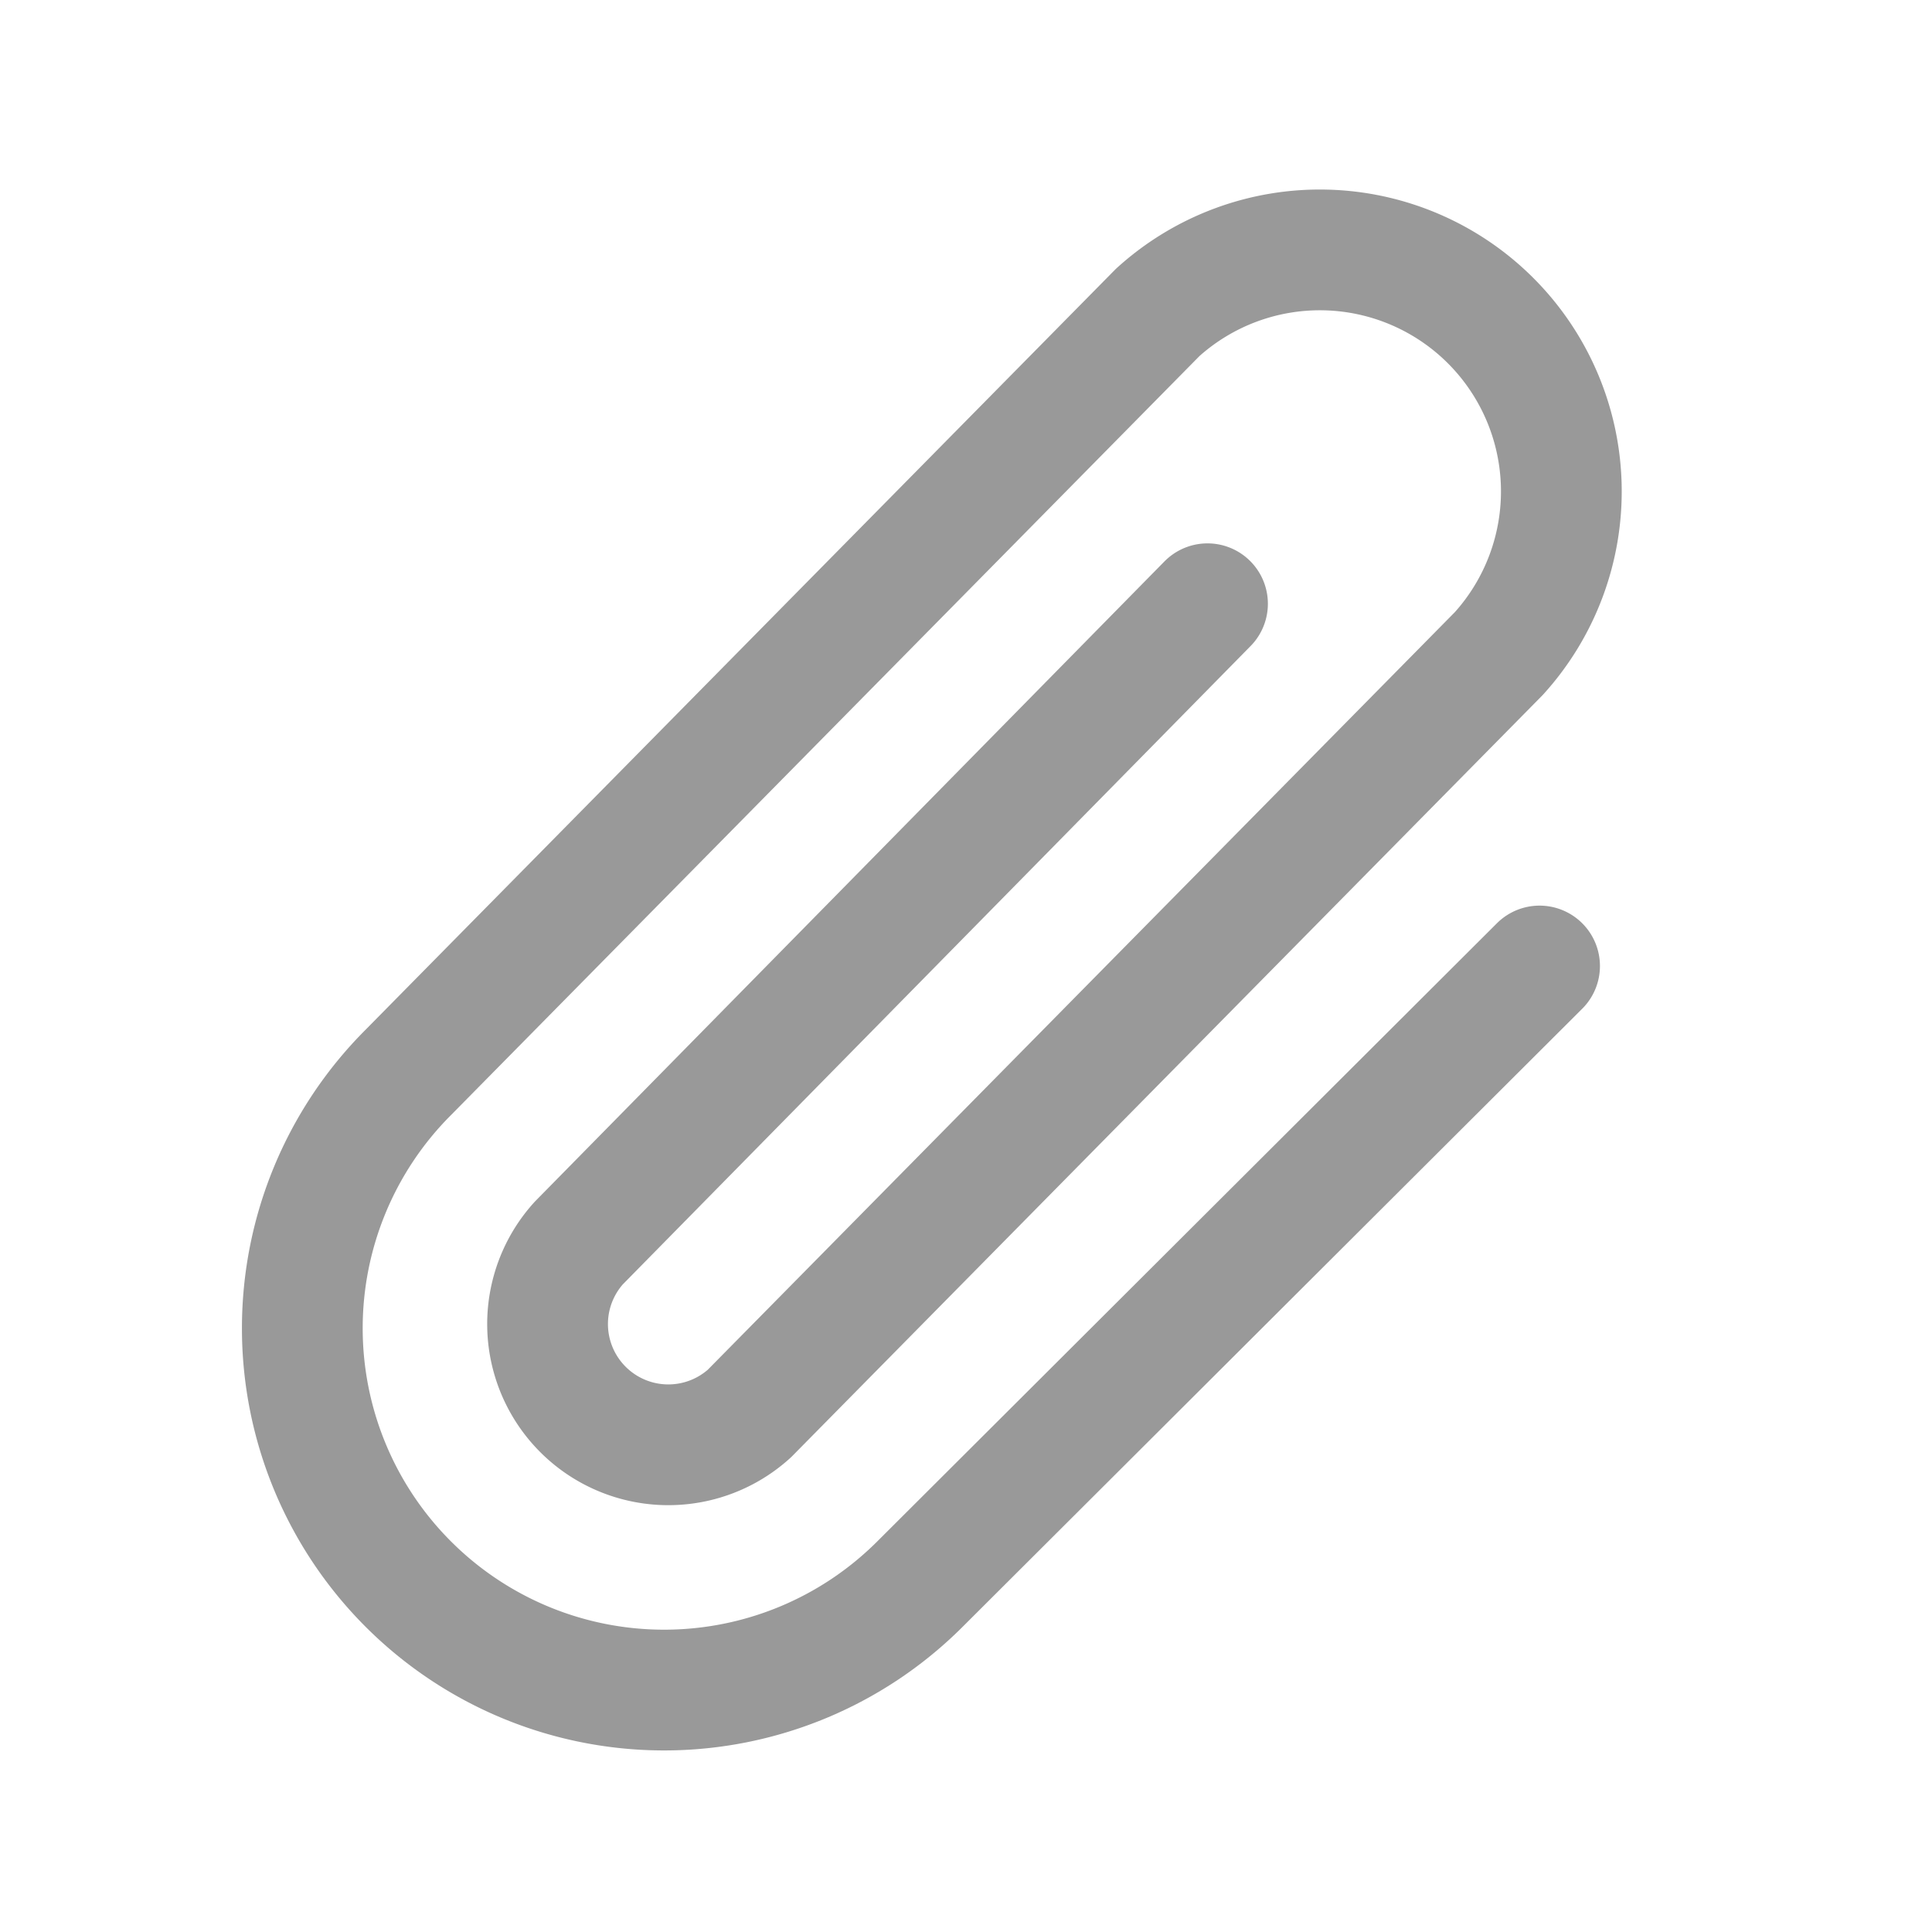 <svg xmlns="http://www.w3.org/2000/svg" width="192" height="192" fill="#999999" viewBox="0 0 256 256"><rect width="256" height="256" fill="none"></rect><path d="M160,80,76.7,164.7a16,16,0,0,0,22.6,22.6L198.6,86.6a32,32,0,0,0-45.2-45.2L54.1,142.1a47.9,47.9,0,0,0,67.8,67.8L204,128" fill="none" stroke="#999999" stroke-linecap="round" stroke-linejoin="round" stroke-width="16"></path></svg>